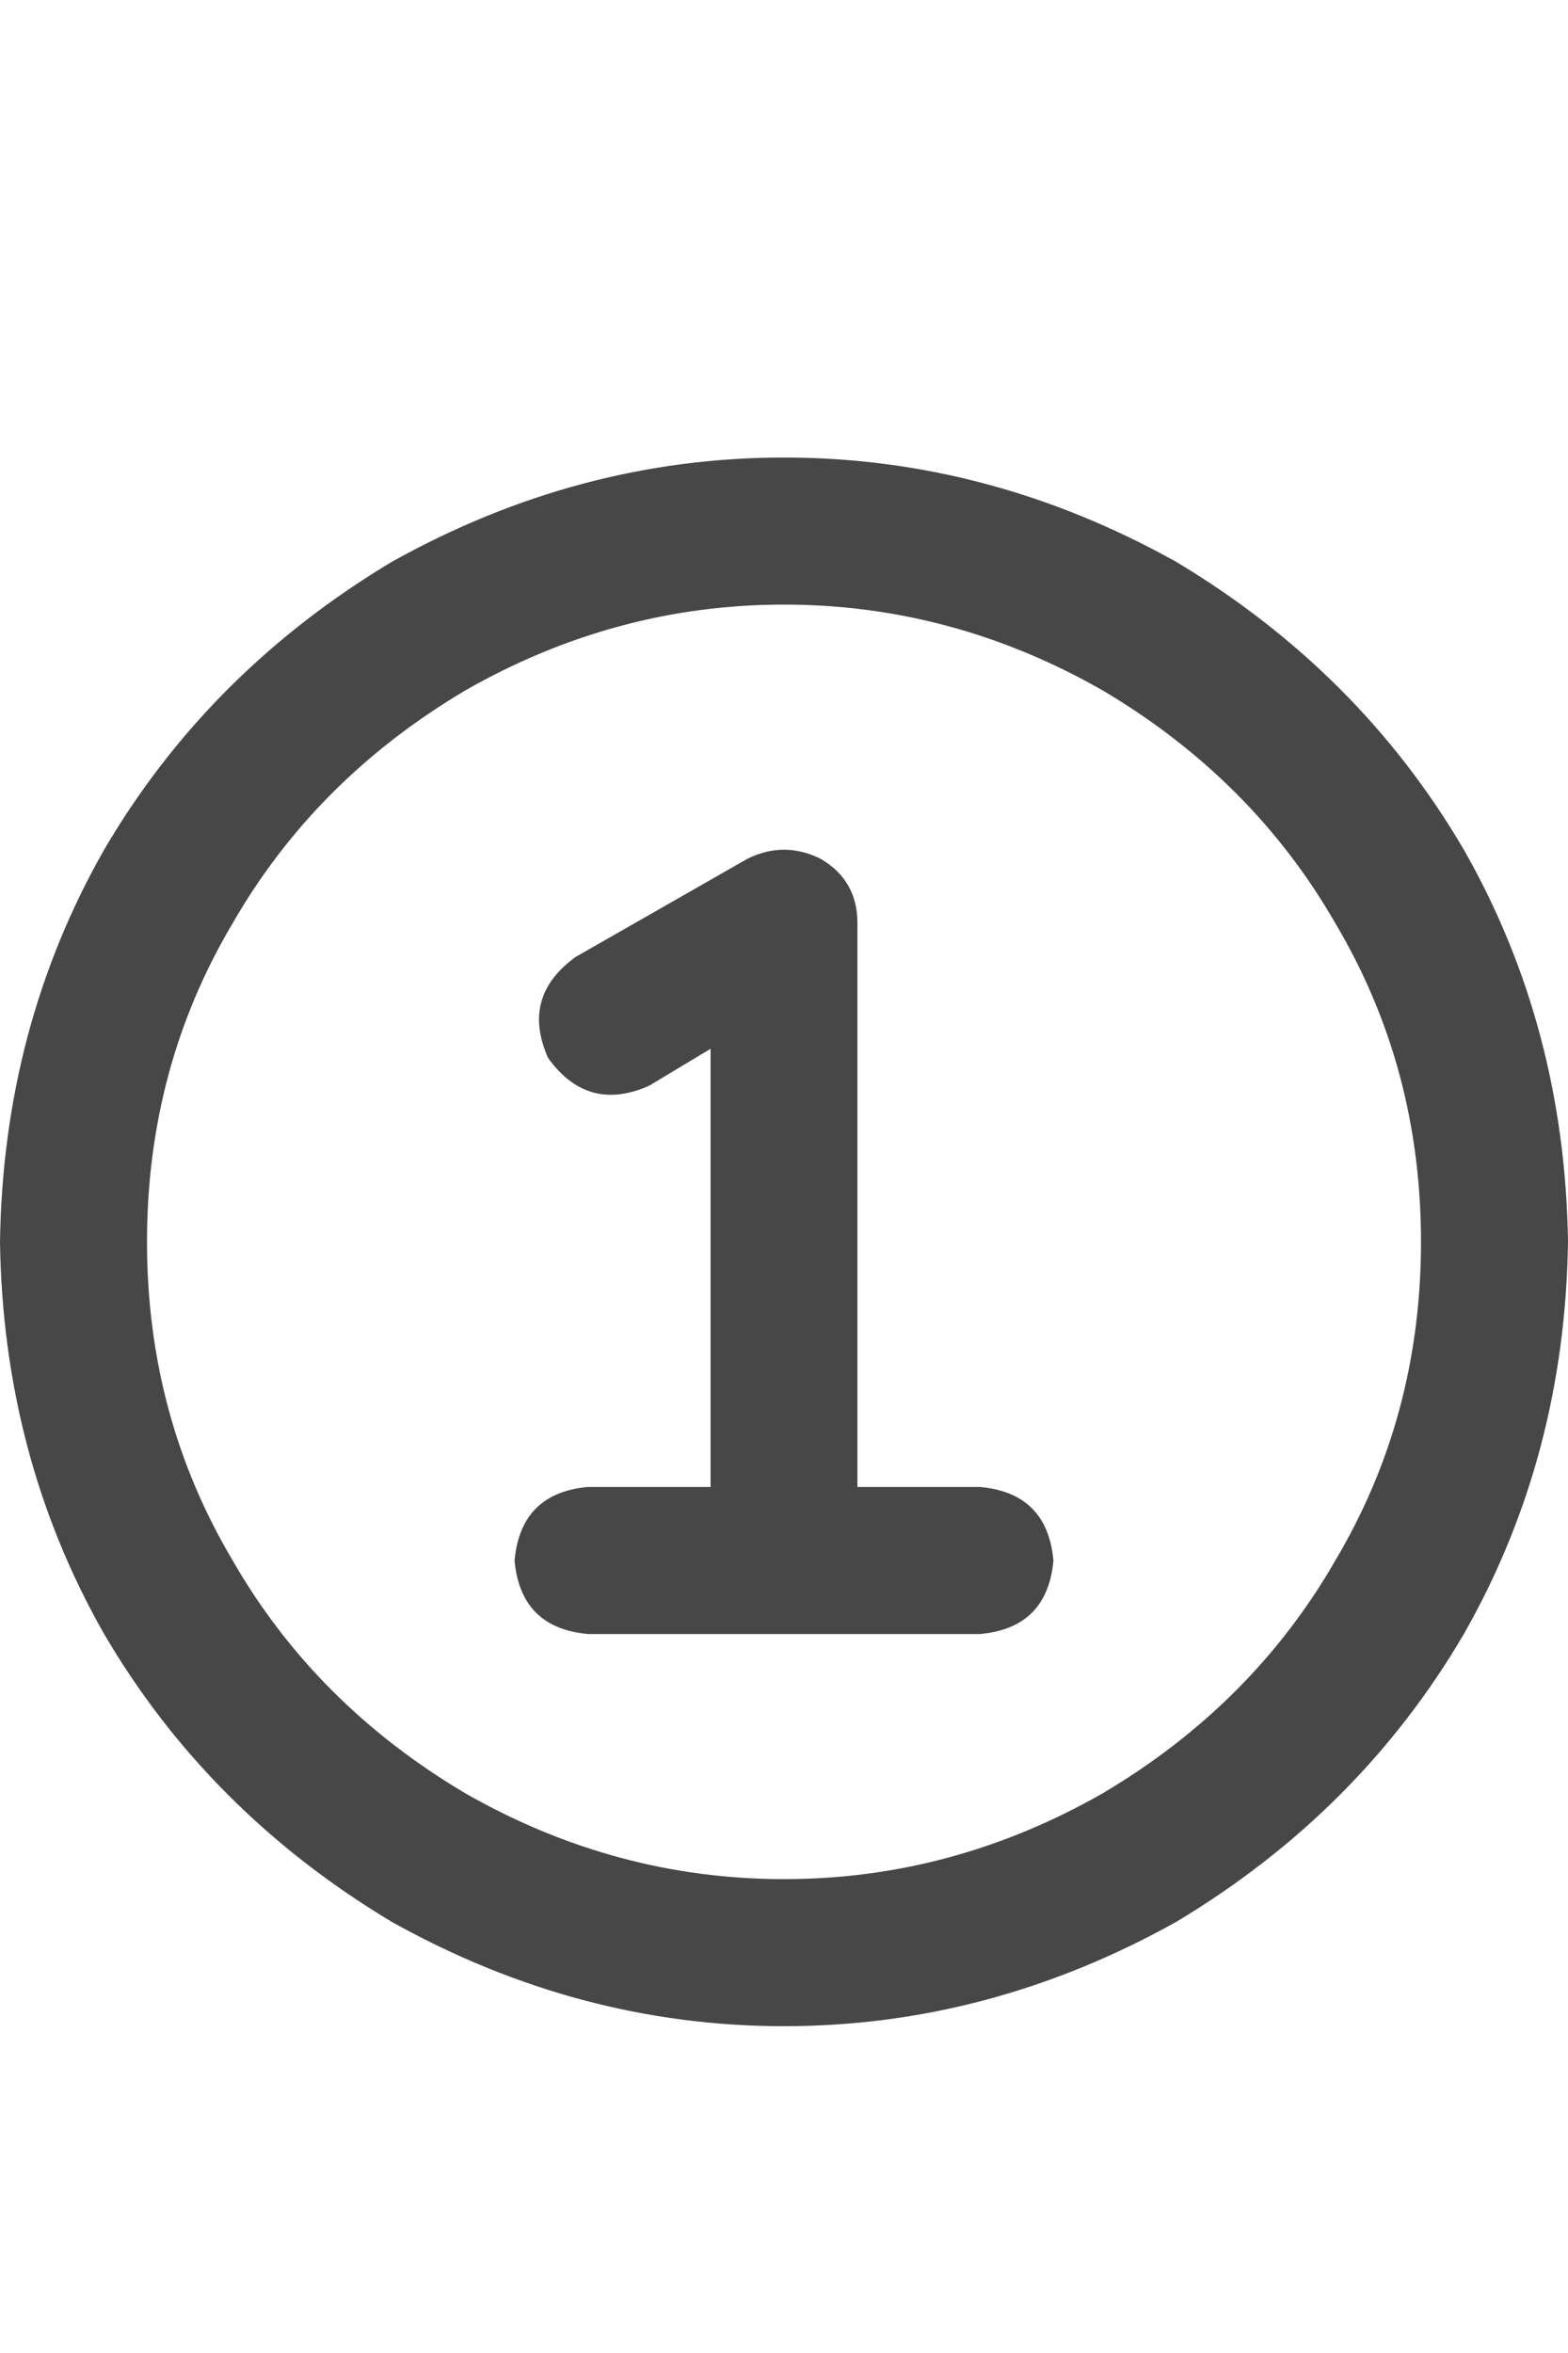 <svg width="12" height="18" viewBox="0 0 12 18" fill="none" xmlns="http://www.w3.org/2000/svg">
<g id="label-paired / caption / circle-one-caption / bold" clip-path="url(#clip0_1731_1047)">
<path id="icon" d="M10.875 9.5C10.875 8.609 10.656 7.797 10.219 7.062C9.797 6.328 9.203 5.734 8.438 5.281C7.672 4.844 6.859 4.625 6 4.625C5.141 4.625 4.328 4.844 3.562 5.281C2.797 5.734 2.203 6.328 1.781 7.062C1.344 7.797 1.125 8.609 1.125 9.5C1.125 10.391 1.344 11.203 1.781 11.938C2.203 12.672 2.797 13.266 3.562 13.719C4.328 14.156 5.141 14.375 6 14.375C6.859 14.375 7.672 14.156 8.438 13.719C9.203 13.266 9.797 12.672 10.219 11.938C10.656 11.203 10.875 10.391 10.875 9.5ZM0 9.5C0.016 8.406 0.281 7.406 0.797 6.5C1.328 5.594 2.062 4.859 3 4.297C3.953 3.766 4.953 3.5 6 3.5C7.047 3.5 8.047 3.766 9 4.297C9.938 4.859 10.672 5.594 11.203 6.5C11.719 7.406 11.984 8.406 12 9.5C11.984 10.594 11.719 11.594 11.203 12.5C10.672 13.406 9.938 14.141 9 14.703C8.047 15.234 7.047 15.5 6 15.5C4.953 15.5 3.953 15.234 3 14.703C2.062 14.141 1.328 13.406 0.797 12.5C0.281 11.594 0.016 10.594 0 9.5ZM6.281 6.57C6.469 6.68 6.562 6.844 6.562 7.062V11.375H7.5C7.844 11.406 8.031 11.594 8.062 11.938C8.031 12.281 7.844 12.469 7.5 12.5H6H4.5C4.156 12.469 3.969 12.281 3.938 11.938C3.969 11.594 4.156 11.406 4.5 11.375H5.438V8.023L4.969 8.305C4.656 8.445 4.398 8.375 4.195 8.094C4.055 7.781 4.125 7.523 4.406 7.32L5.719 6.57C5.906 6.477 6.094 6.477 6.281 6.57Z" fill="black" fill-opacity="0.72"/>
</g>
<defs>
<clipPath id="clip0_1731_1047">
<rect width="12" height="18" fill="white"/>
</clipPath>
</defs>
</svg>
